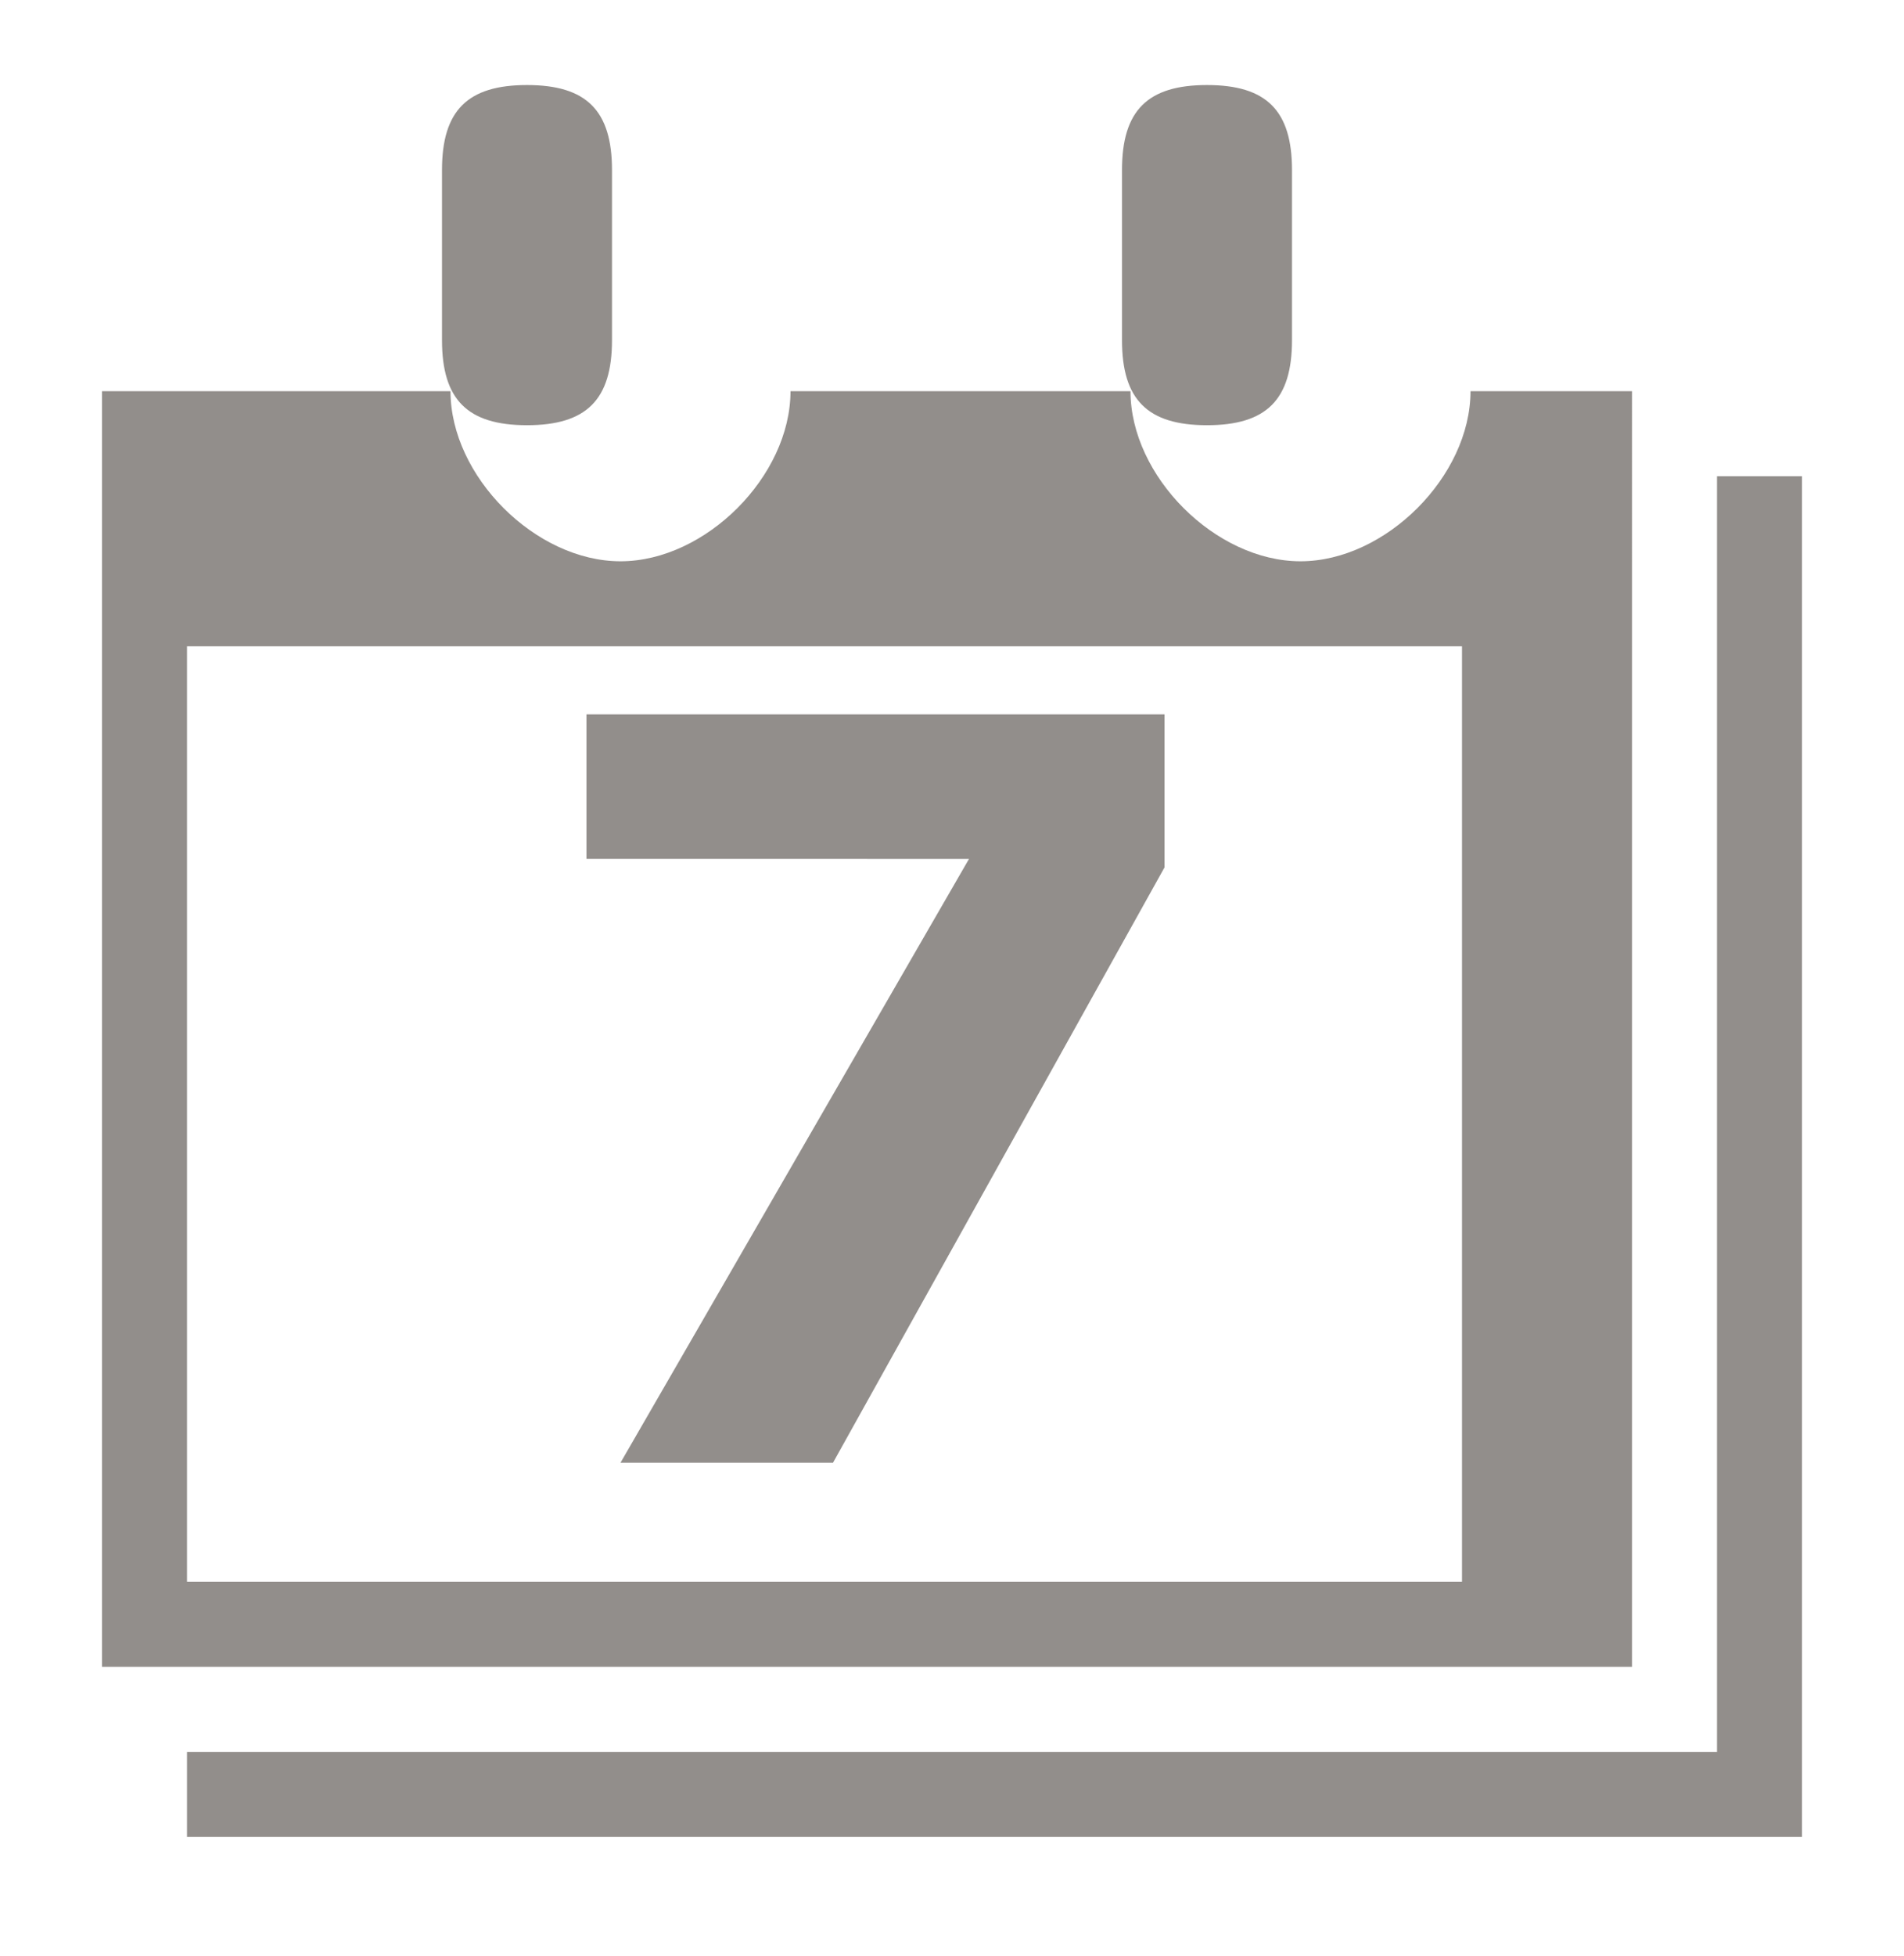 <?xml version="1.0" encoding="utf-8"?>
<!-- Generator: Adobe Illustrator 19.0.0, SVG Export Plug-In . SVG Version: 6.00 Build 0)  -->
<svg version="1.1" id="Capa_1" xmlns="http://www.w3.org/2000/svg" xmlns:xlink="http://www.w3.org/1999/xlink" x="0px" y="0px"
	 viewBox="0 0 22.4 23" style="enable-background:new 0 0 22.4 23;" xml:space="preserve">
<style type="text/css">
	.elemenos_x002D_grises_x0020_5{fill-rule:evenodd;clip-rule:evenodd;fill:#928E8B;}
	.st0{fill:#928E8B;}
</style>
<g id="XMLID_116_">
	<path id="calendario_3_" class="elemenos_x002D_grises_x0020_5" d="M5.2,4V2c0-0.7,0.3-1,1-1c0.7,0,1,0.3,1,1v2c0,0.7-0.3,1-1,1
		S5.2,4.7,5.2,4z M14.2,5c0.7,0,1-0.3,1-1V2c0-0.7-0.3-1-1-1s-1,0.3-1,1v2C13.2,4.7,13.5,5,14.2,5z M19.2,19.6h-18v-15h4.1
		c0,1,1,2,2,2c1,0,2-1,2-2h4c0,1,1,2,2,2s2-1,2-2h1.9V19.6z M17.2,7.6h-15v11h15V7.6z M20.2,5.6v15h-18v1h18.1h0.9V20V5.6H20.2z"/>
	<g id="XMLID_117_">
		<path id="XMLID_121_" class="st0" d="M13.7,10.2l-3.9,7H7.3l4.1-7.1H6.9V8.4h6.8V10.2z"/>
	</g>
</g>
</svg>
